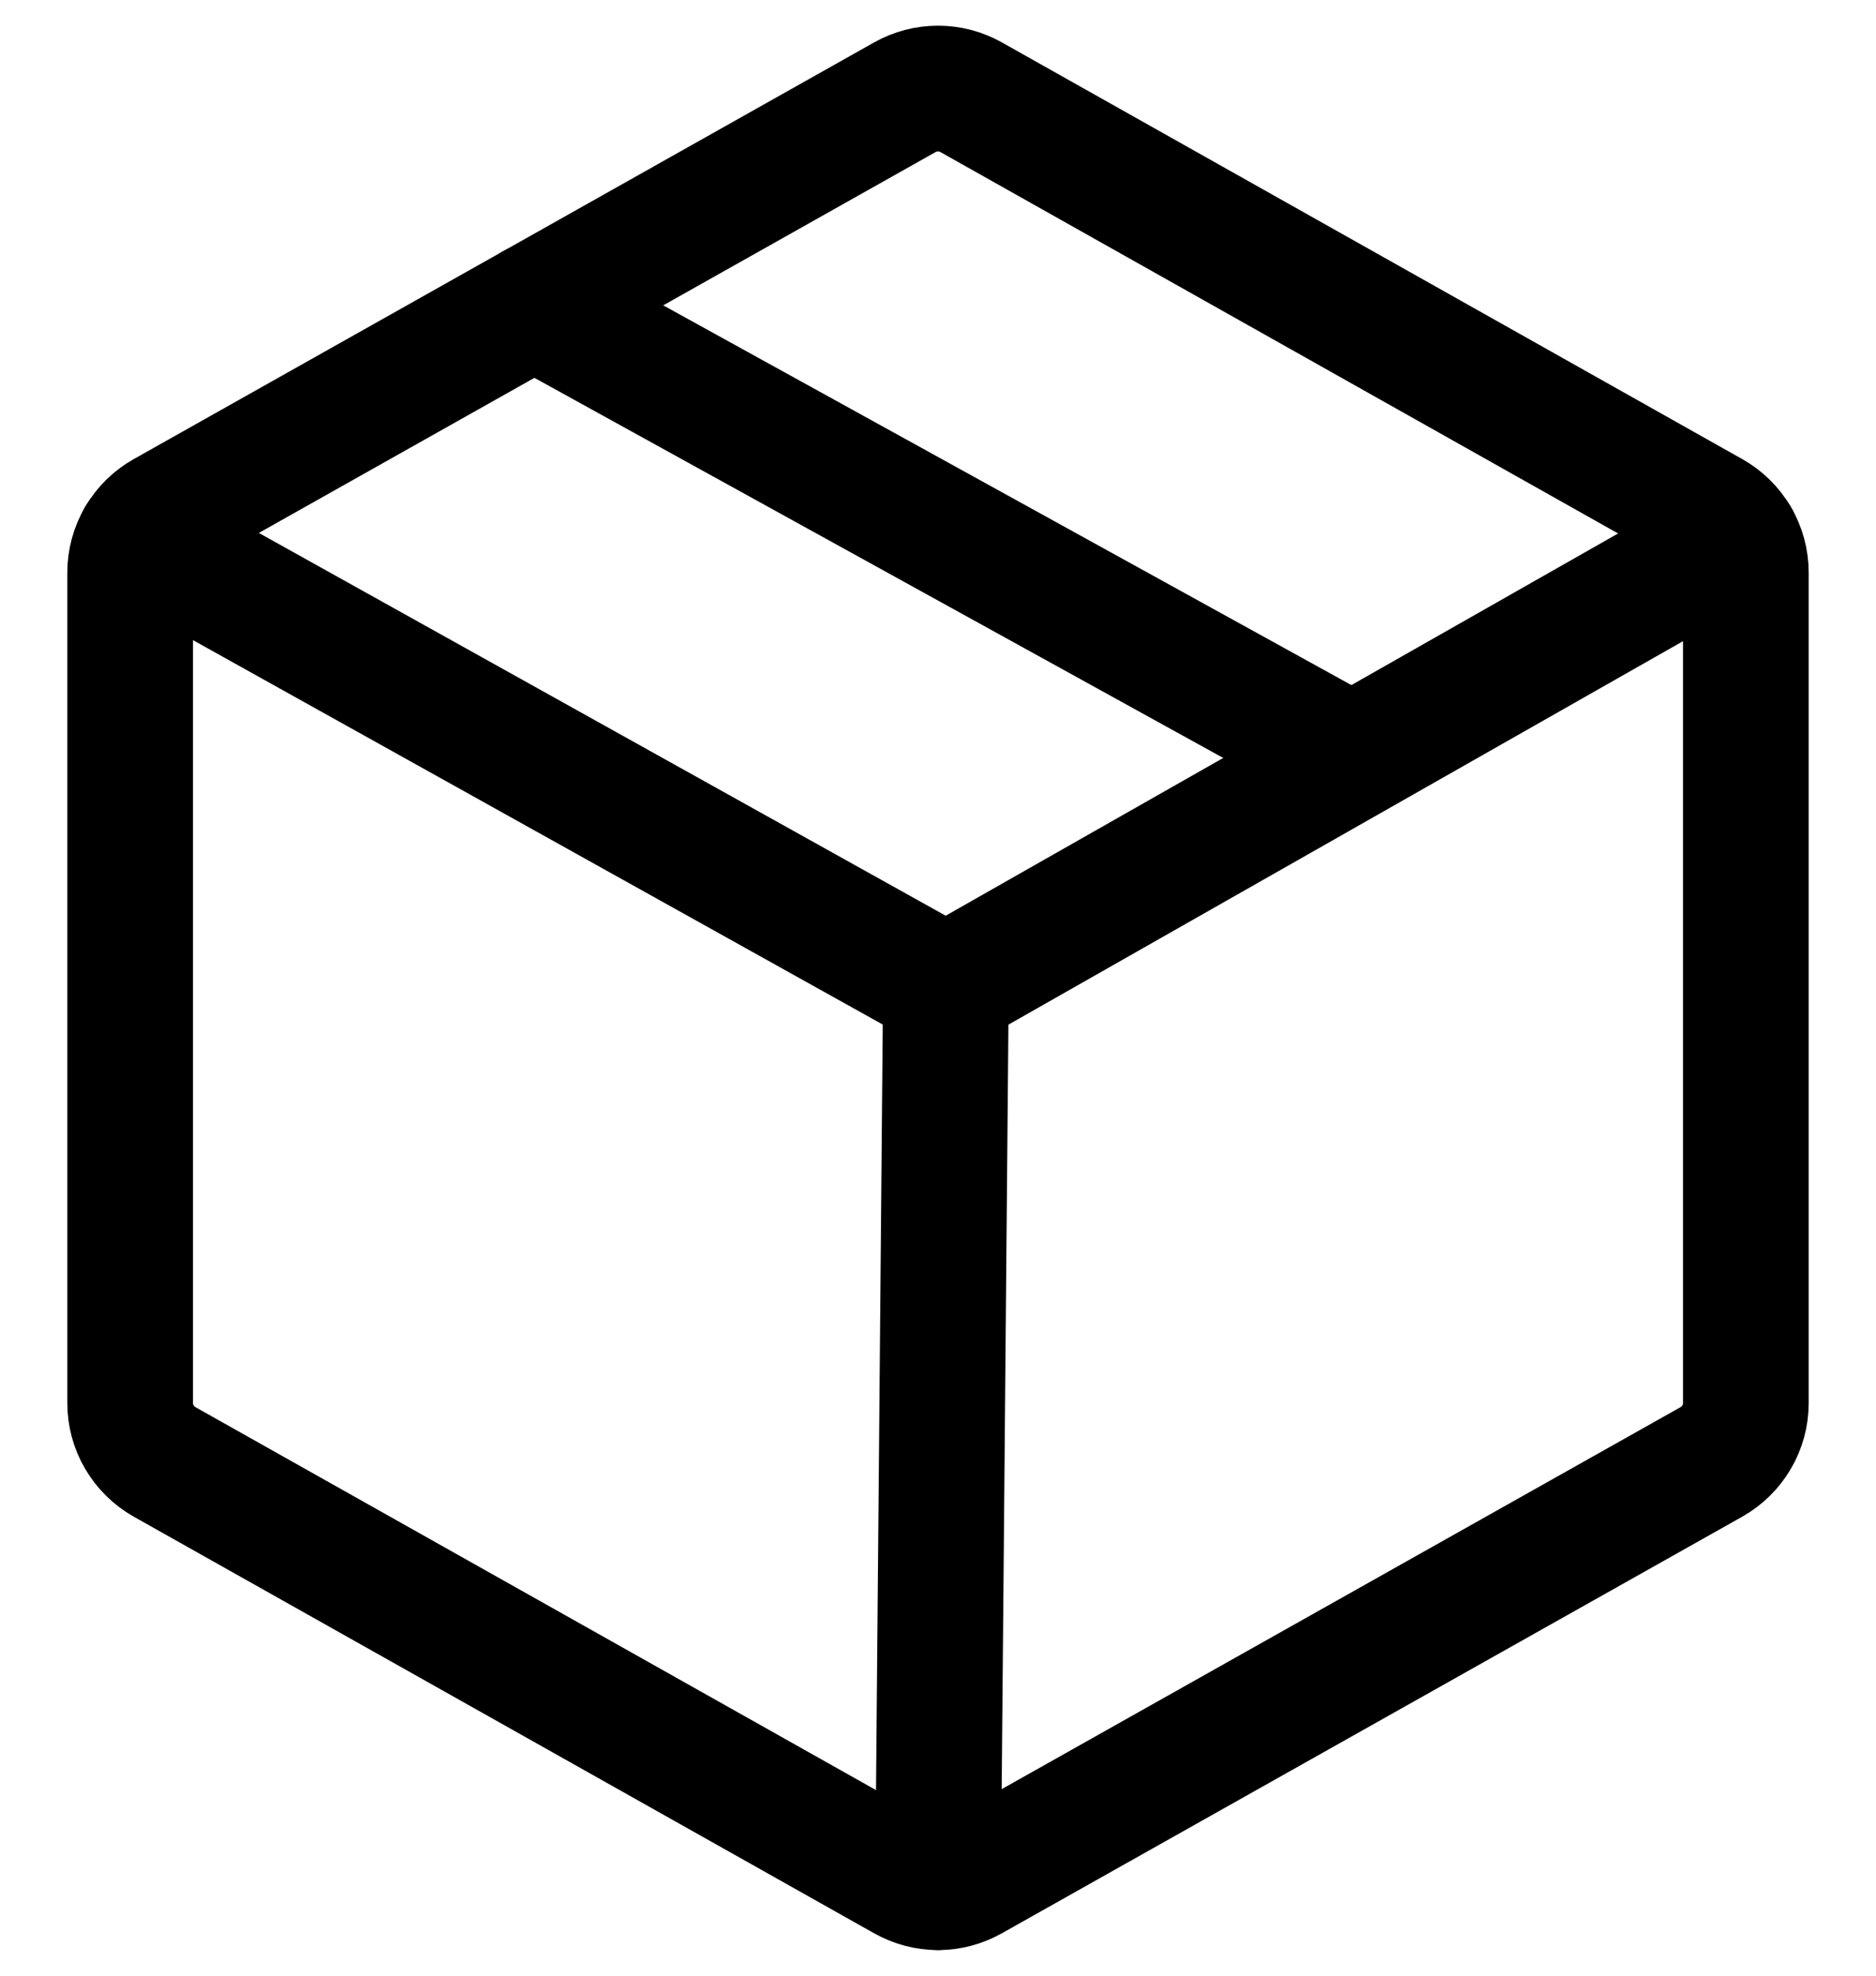 <svg width="19" height="20" viewBox="0 0 20 22" fill="none" xmlns="http://www.w3.org/2000/svg">
<path d="M19 15.624V6.376C19 6.243 18.965 6.112 18.897 5.998C18.83 5.883 18.734 5.788 18.618 5.723L10.368 1.082C10.255 1.019 10.129 0.986 10 0.986C9.871 0.986 9.745 1.019 9.632 1.082L1.382 5.723C1.266 5.788 1.17 5.883 1.103 5.998C1.035 6.112 1 6.243 1 6.376V15.624C1 15.757 1.035 15.888 1.103 16.003C1.17 16.117 1.266 16.212 1.382 16.278L9.632 20.918C9.745 20.981 9.871 21.015 10 21.015C10.129 21.015 10.255 20.981 10.368 20.918L18.618 16.278C18.734 16.212 18.83 16.117 18.897 16.003C18.965 15.888 19 15.757 19 15.624Z" stroke="currentColor" stroke-width="1.4" stroke-linecap="round" stroke-linejoin="round"/>
<path d="M14.596 8.423L5.5 3.406" stroke="currentColor" stroke-width="1.4" stroke-linecap="round" stroke-linejoin="round"/>
<path d="M18.896 5.996L10.089 11L1.104 5.995" stroke="currentColor" stroke-width="1.4" stroke-linecap="round" stroke-linejoin="round"/>
<path d="M10.088 11L10 21.014" stroke="currentColor" stroke-width="1.4" stroke-linecap="round" stroke-linejoin="round"/>
</svg>
